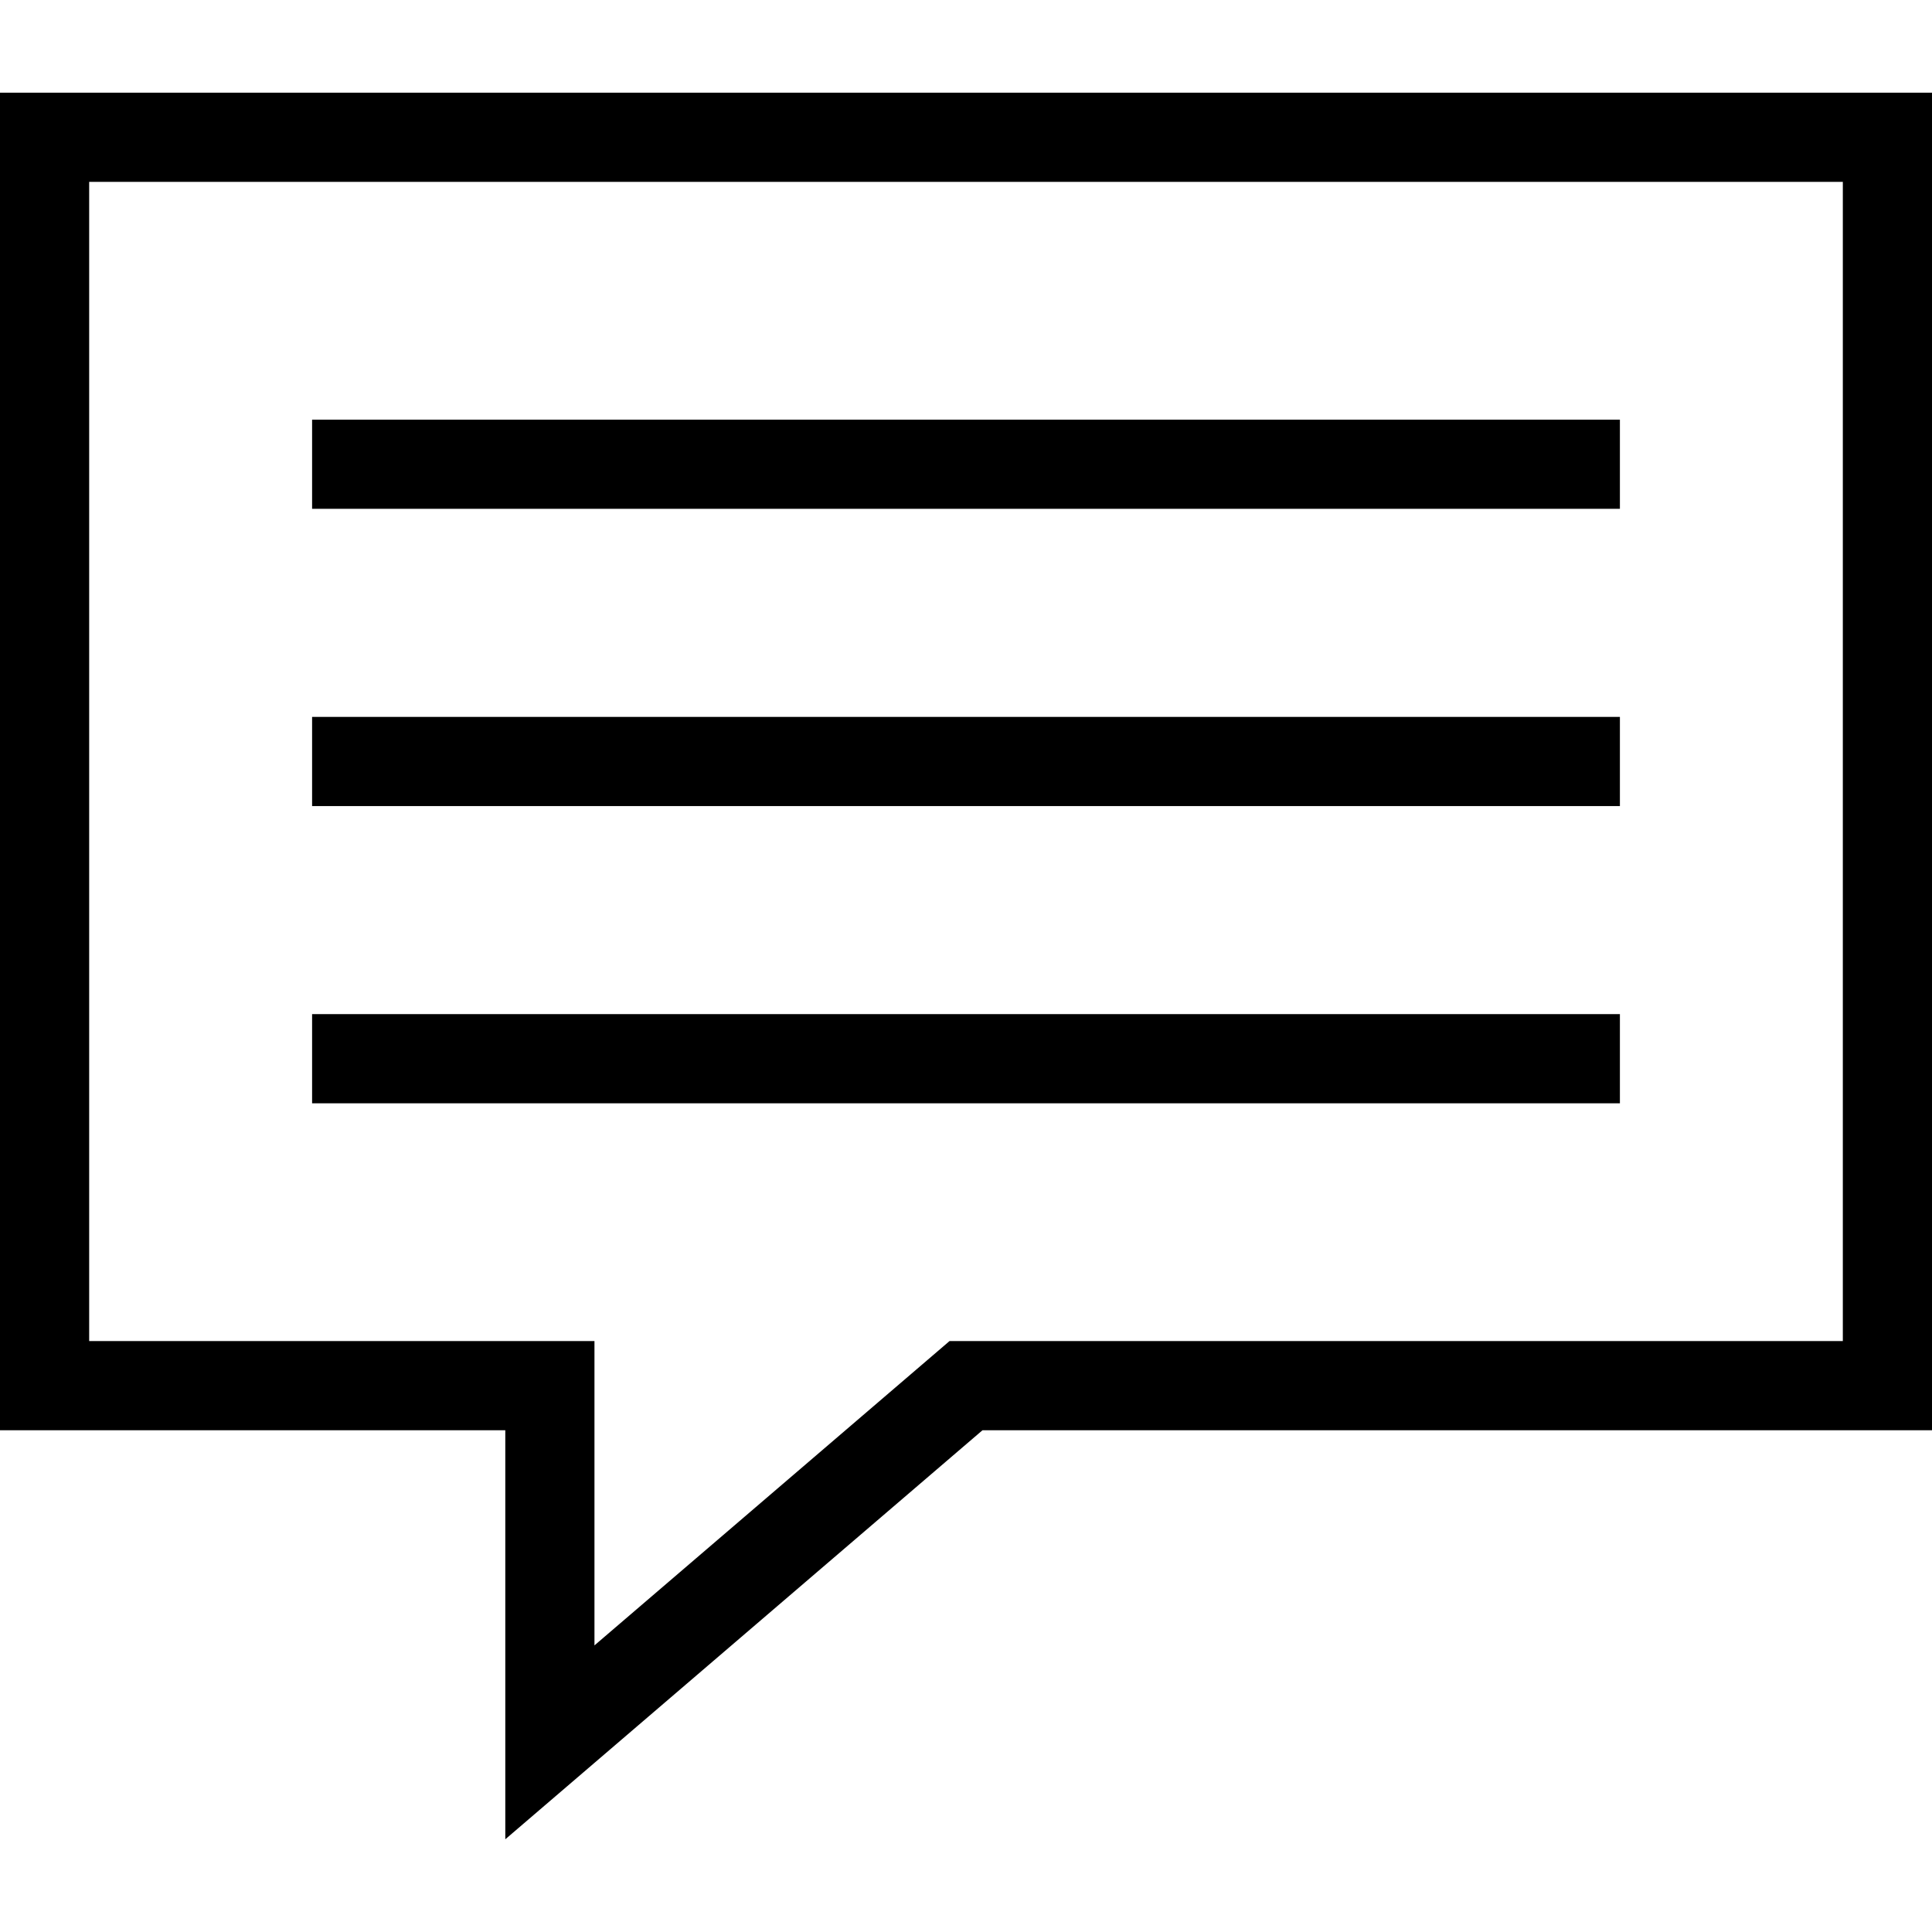 <?xml version="1.0" encoding="utf-8"?>
<!-- Generator: Adobe Illustrator 16.0.4, SVG Export Plug-In . SVG Version: 6.00 Build 0)  -->
<!DOCTYPE svg PUBLIC "-//W3C//DTD SVG 1.1//EN" "http://www.w3.org/Graphics/SVG/1.1/DTD/svg11.dtd">
<svg version="1.1" id="Layer_1" xmlns="http://www.w3.org/2000/svg" xmlns:xlink="http://www.w3.org/1999/xlink" x="0px" y="0px"
	 width="512px" height="512px" viewBox="0 0 512 512" enable-background="new 0 0 512 512" xml:space="preserve">
<path d="M82.708,111.216h346.584v23.63H82.708V111.216z M82.708,189.984h346.584v23.631H82.708V189.984z M82.708,268.755h346.584
	v23.631H82.708V268.755z M0,24.569v354.462h133.908V487.43l126.461-108.399H512V24.569H0z M488.369,355.4H251.631l-94.092,80.646
	V355.4H23.631V48.2h464.738V355.4L488.369,355.4z"/>
</svg>
